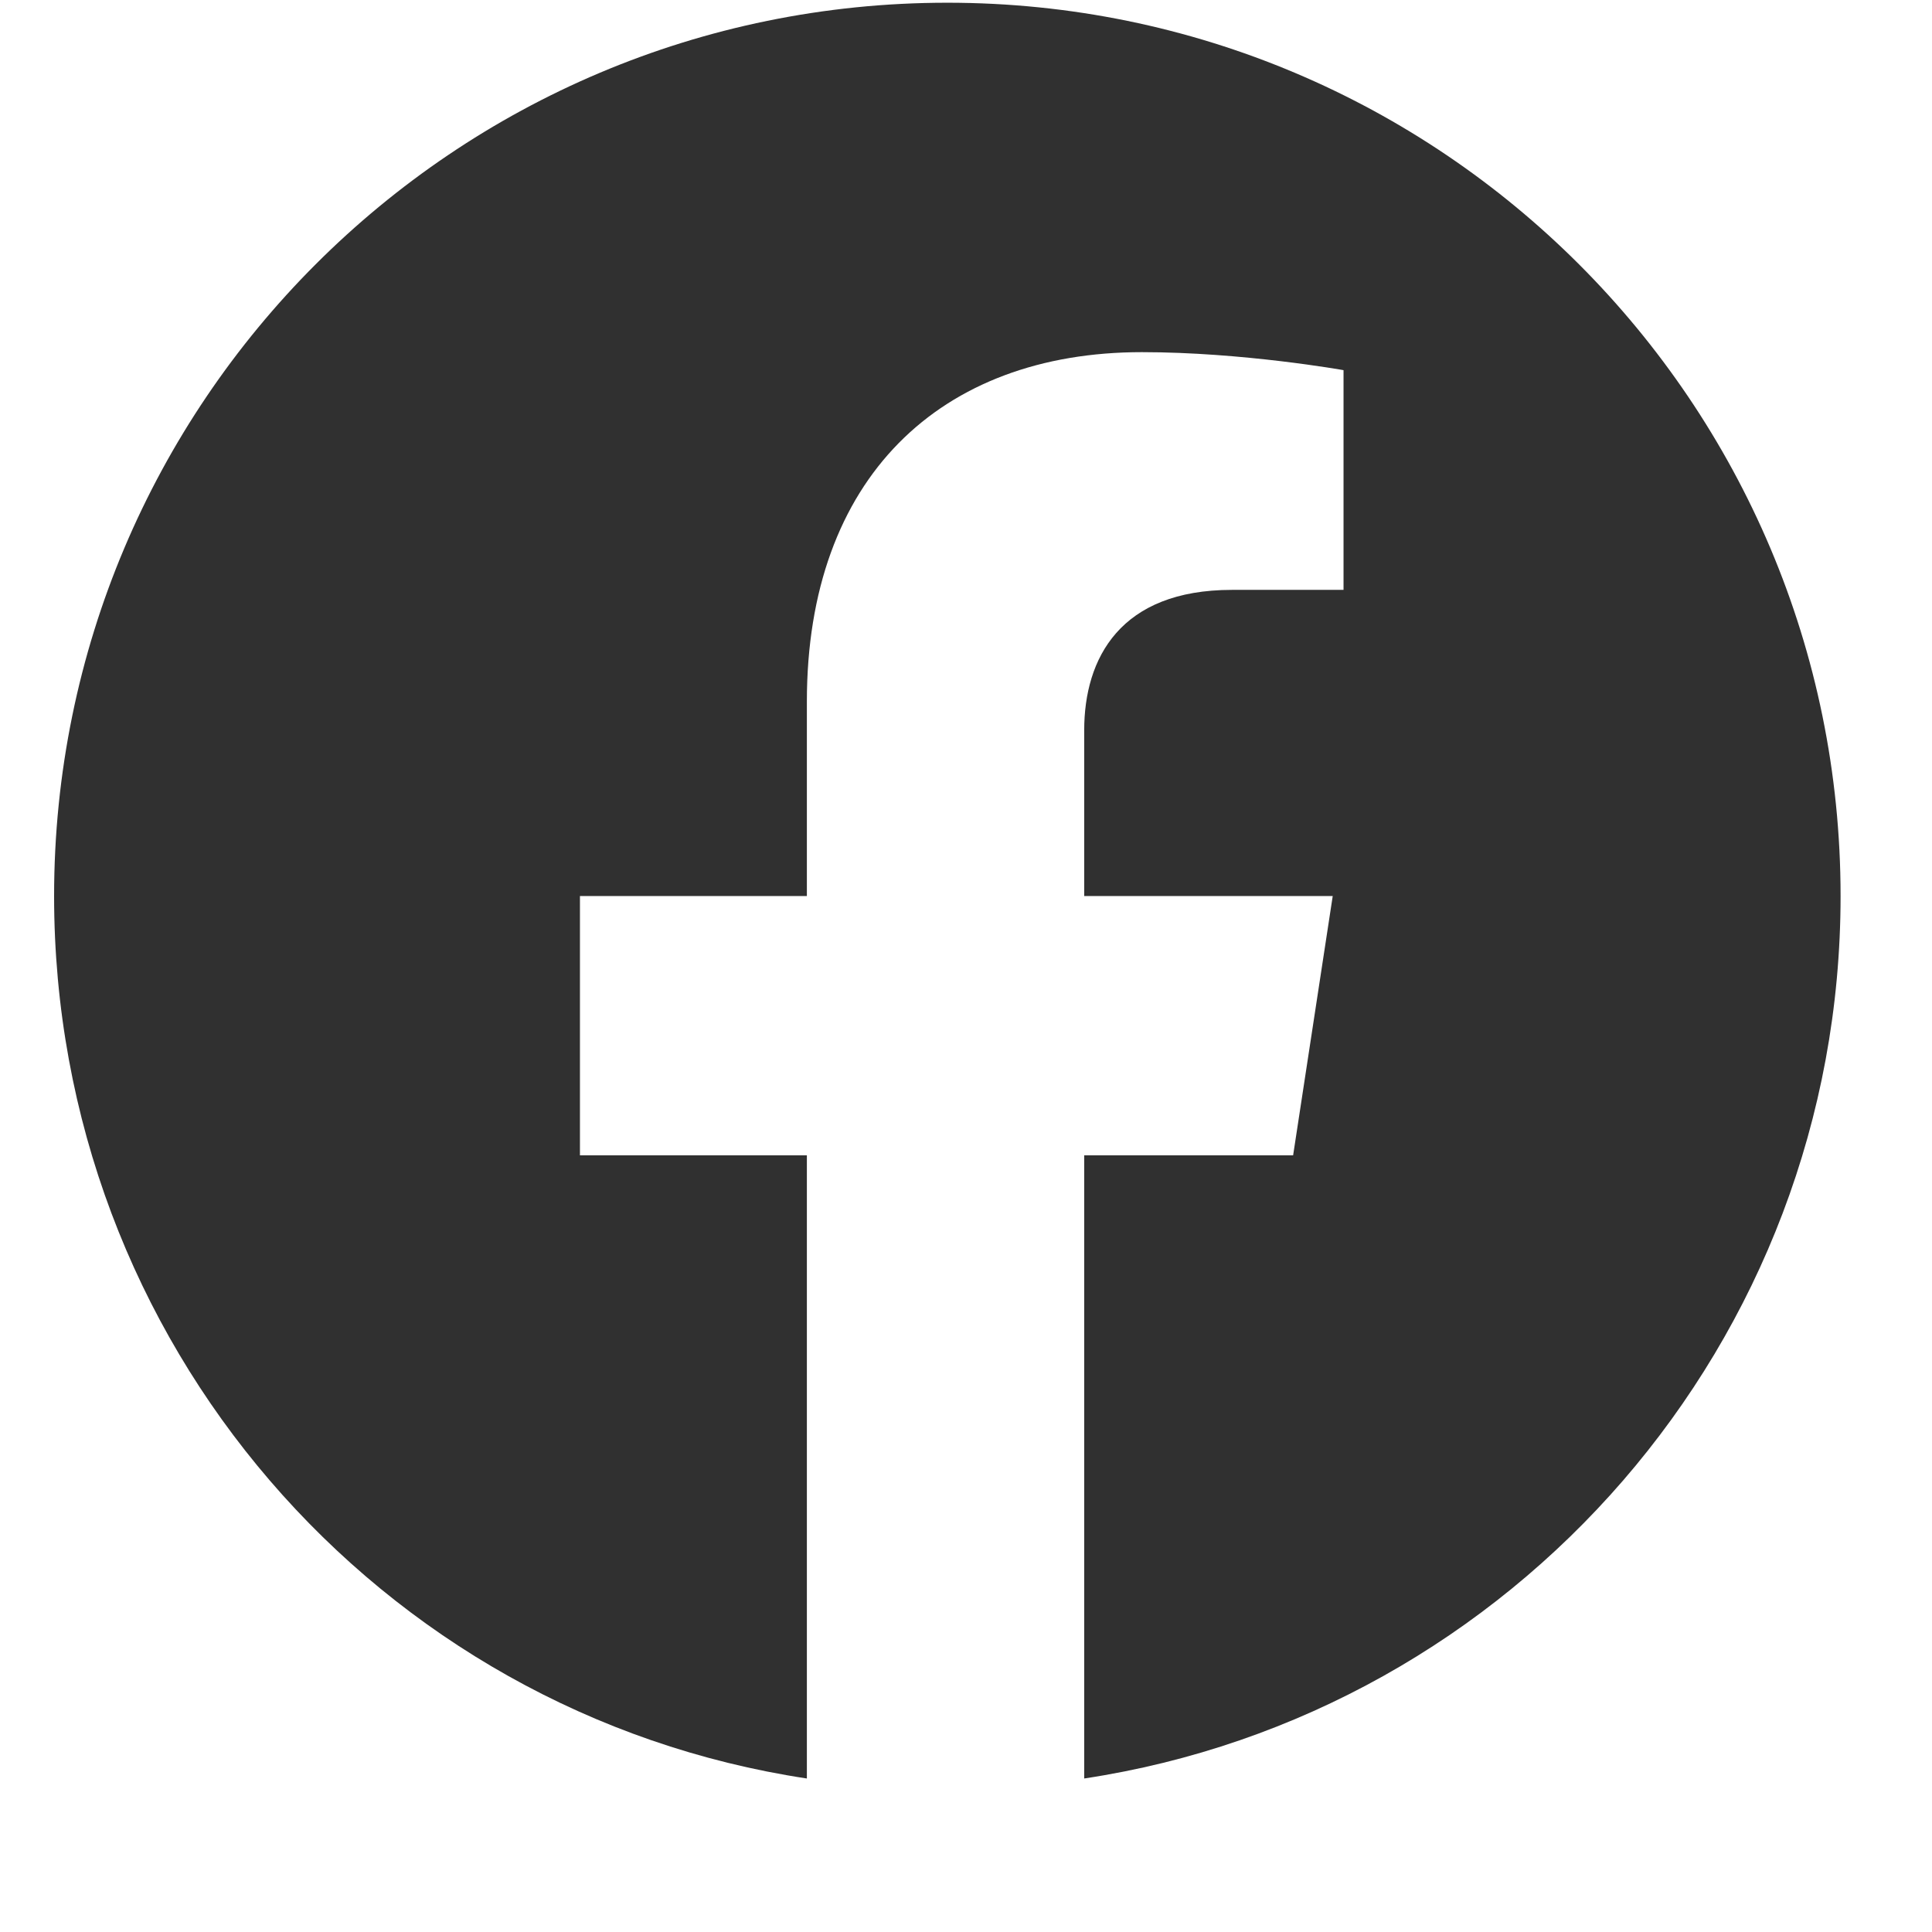 <svg width="22" height="22" viewBox="0 0 22 22" fill="none" xmlns="http://www.w3.org/2000/svg">
<path d="M20.959 10.203C20.959 4.584 16.407 0.031 10.787 0.031C5.168 0.031 0.616 4.584 0.616 10.203C0.616 15.289 4.307 19.514 9.188 20.252V13.156H6.604V10.203H9.188V7.988C9.188 5.445 10.706 4.01 13.002 4.01C14.151 4.01 15.299 4.215 15.299 4.215V6.717H14.028C12.756 6.717 12.346 7.496 12.346 8.316V10.203H15.176L14.725 13.156H12.346V20.252C17.227 19.514 20.959 15.289 20.959 10.203Z" fill="#303030"/>
</svg>
